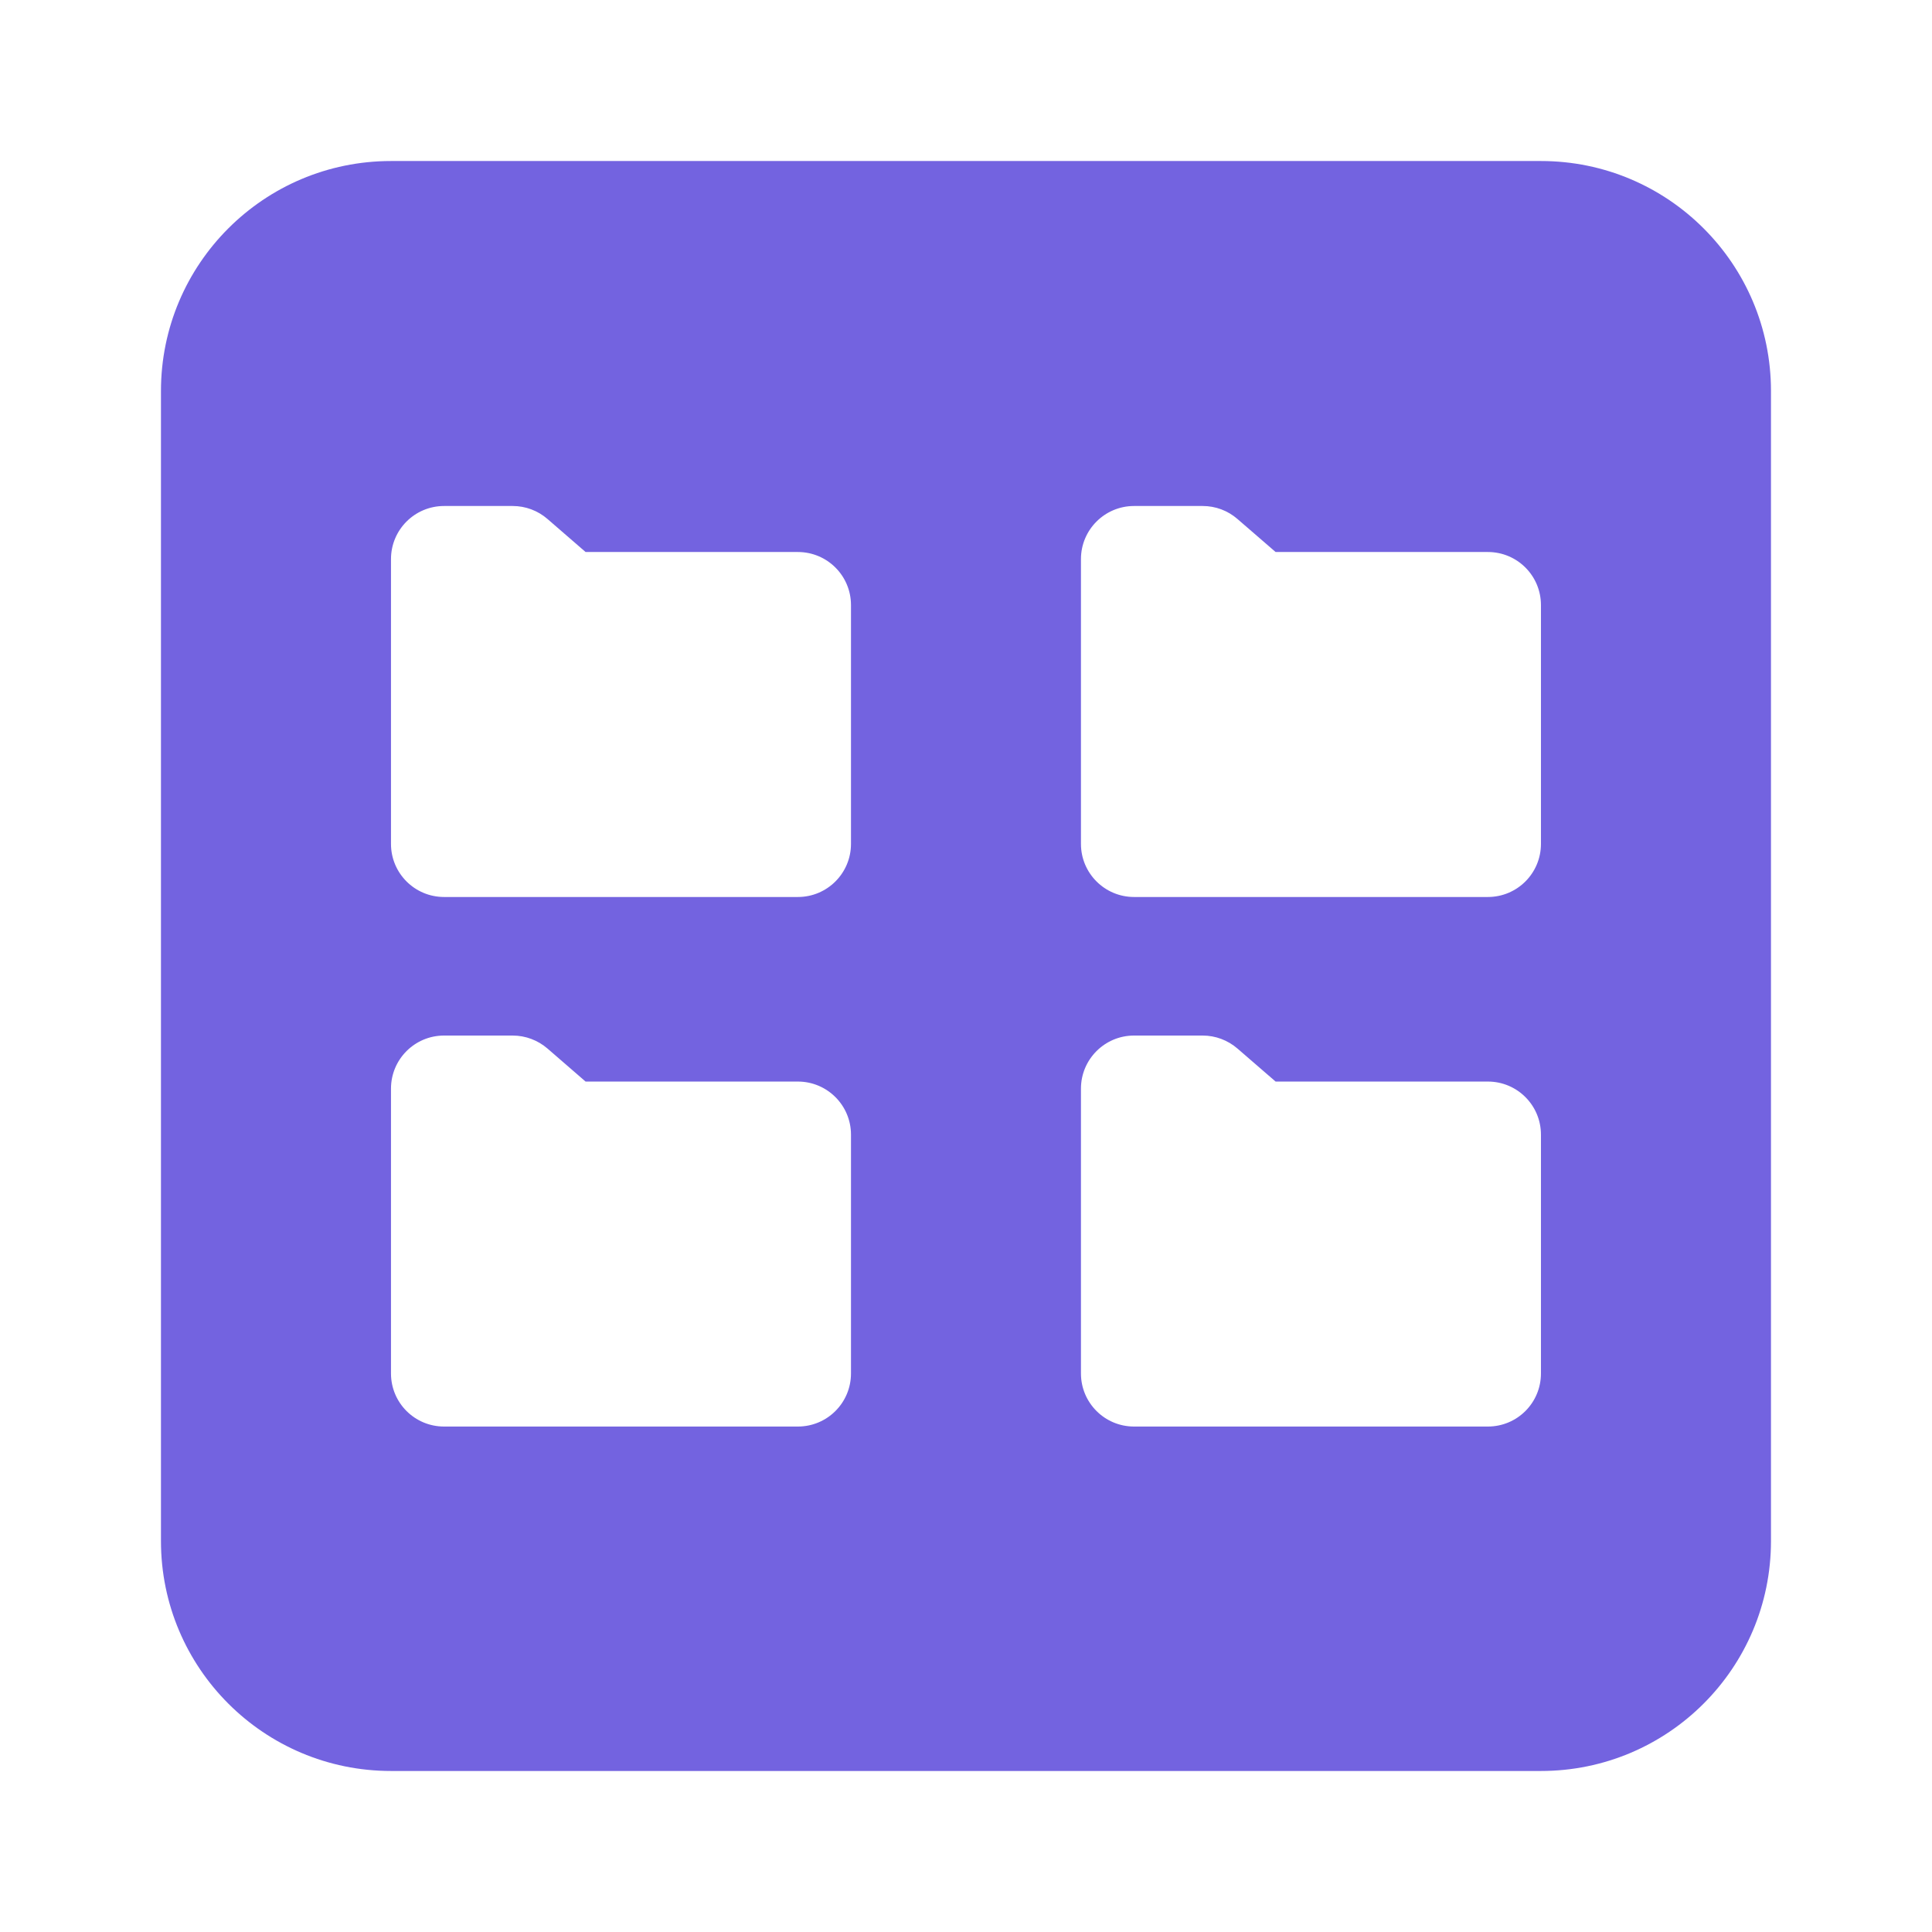 <svg width="32" height="32" viewBox="0 0 32 32" fill="none" xmlns="http://www.w3.org/2000/svg">
<path fill-rule="evenodd" clip-rule="evenodd" d="M6.476 2.667C4.372 2.667 2.666 4.372 2.666 6.476V25.524C2.666 27.628 4.372 29.333 6.476 29.333H25.523C27.627 29.333 29.333 27.628 29.333 25.524V6.476C29.333 4.372 27.627 2.667 25.523 2.667H6.476ZM6.476 13.978L6.476 9.26C6.476 8.775 6.869 8.381 7.355 8.381H8.492C8.703 8.381 8.908 8.457 9.068 8.596L9.699 9.143H13.215C13.701 9.143 14.095 9.536 14.095 10.022L14.095 13.978C14.095 14.463 13.701 14.857 13.216 14.857H7.355C6.869 14.857 6.476 14.463 6.476 13.978ZM17.904 13.978L17.904 9.26C17.904 8.775 18.298 8.381 18.783 8.381H19.921C20.132 8.381 20.336 8.457 20.496 8.596L21.128 9.143H24.644C25.13 9.143 25.523 9.536 25.523 10.022L25.523 13.978C25.523 14.463 25.13 14.857 24.644 14.857H18.783C18.298 14.857 17.904 14.463 17.904 13.978ZM17.904 22.749L17.904 18.031C17.904 17.546 18.298 17.152 18.783 17.152H19.921C20.132 17.152 20.336 17.229 20.496 17.367L21.128 17.914H24.644C25.13 17.914 25.523 18.308 25.523 18.793L25.523 22.749C25.523 23.235 25.13 23.628 24.644 23.628H18.783C18.298 23.628 17.904 23.235 17.904 22.749ZM6.476 22.749L6.476 18.031C6.476 17.546 6.869 17.152 7.355 17.152H8.492C8.703 17.152 8.908 17.229 9.068 17.367L9.699 17.914H13.215C13.701 17.914 14.095 18.308 14.095 18.793L14.095 22.749C14.095 23.235 13.701 23.628 13.216 23.628H7.355C6.869 23.628 6.476 23.235 6.476 22.749Z" fill="#7363E0"/>
</svg>
